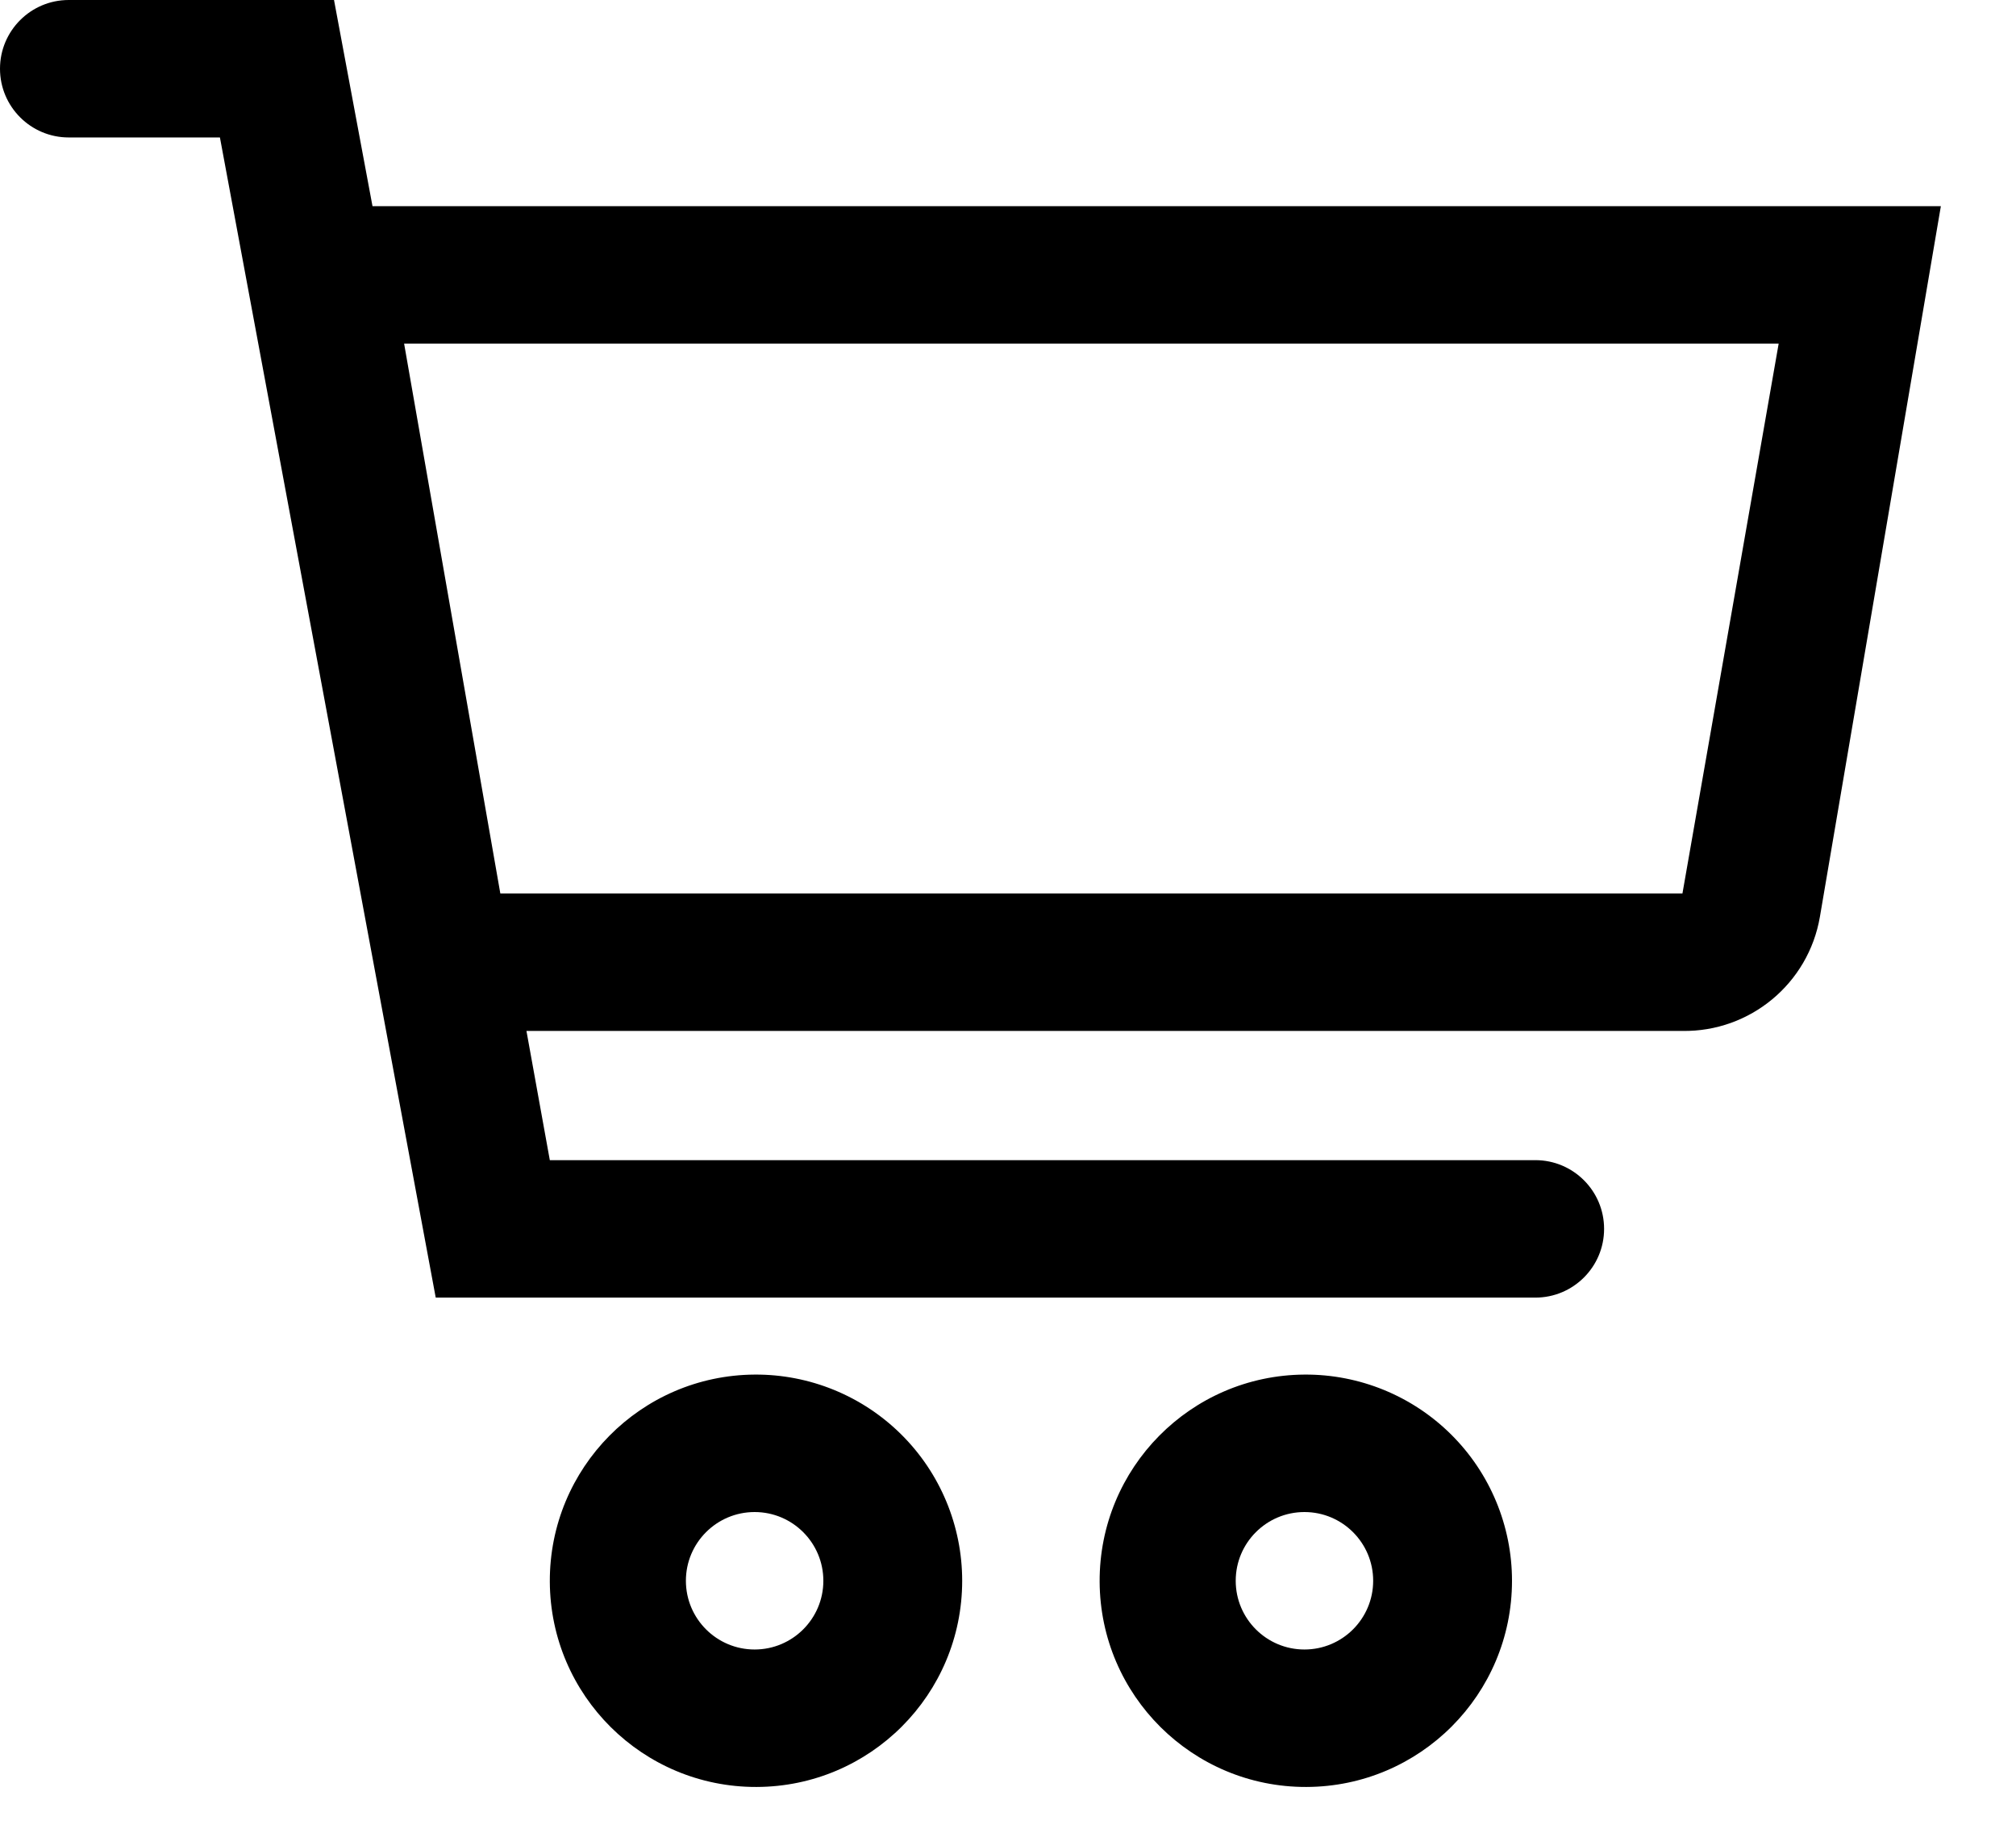 <?xml version="1.0" encoding="UTF-8"?>
<svg width="22px" height="20px" viewBox="0 0 22 20" version="1.1" xmlns="http://www.w3.org/2000/svg" xmlns:xlink="http://www.w3.org/1999/xlink">
    <!-- Generator: Sketch 48.2 (47327) - http://www.bohemiancoding.com/sketch -->
    <title>cart</title>
    <desc>Created with Sketch.</desc>
    <defs></defs>
    <g id="Bundle---Product" stroke="none" stroke-width="1" fill="none" fill-rule="evenodd" transform="translate(-1049, -46)">
        <g id="cart" transform="translate(1049, 46)" fill="#000000" fill-rule="nonzero">
            <path d="M8.235,15 C6.994,15.008 5.995,16.019 6,17.26 C6.006,18.501 7.014,19.503 8.255,19.5 C9.496,19.497 10.5,18.491 10.5,17.25 C10.5,16.651 10.261,16.076 9.836,15.654 C9.41,15.231 8.834,14.996 8.235,15 Z M8.235,18 C7.821,18 7.485,17.664 7.485,17.25 C7.485,16.836 7.821,16.5 8.235,16.5 C8.649,16.5 8.985,16.836 8.985,17.25 C8.985,17.664 8.649,18 8.235,18 Z" id="Shape"></path>
            <path d="M14.235,15 C12.994,15.008 11.995,16.019 12,17.26 C12.006,18.501 13.014,19.503 14.255,19.5 C15.496,19.497 16.5,18.491 16.5,17.25 C16.5,16.651 16.261,16.076 15.836,15.654 C15.41,15.231 14.834,14.996 14.235,15 Z M14.235,18 C13.821,18 13.485,17.664 13.485,17.25 C13.485,16.836 13.821,16.5 14.235,16.5 C14.649,16.5 14.985,16.836 14.985,17.25 C14.985,17.664 14.649,18 14.235,18 Z" id="Shape"></path>
            <path d="M4.065,2.25 L3.645,0 L0.75,0 C0.336,0 0,0.336 0,0.75 C0,1.164 0.336,1.5 0.75,1.5 L2.4,1.5 L4.755,14.16 L16.755,14.16 C17.169,14.16 17.505,13.824 17.505,13.41 C17.505,12.996 17.169,12.66 16.755,12.66 L6,12.66 L5.745,11.25 L18.36,11.25 C19.098,11.261 19.735,10.733 19.86,10.005 L21.18,2.25 L4.065,2.25 Z M18.36,9.75 L5.46,9.75 L4.41,3.75 L19.41,3.75 L18.36,9.75 Z" id="Shape"></path>
        </g>
    </g>
</svg>